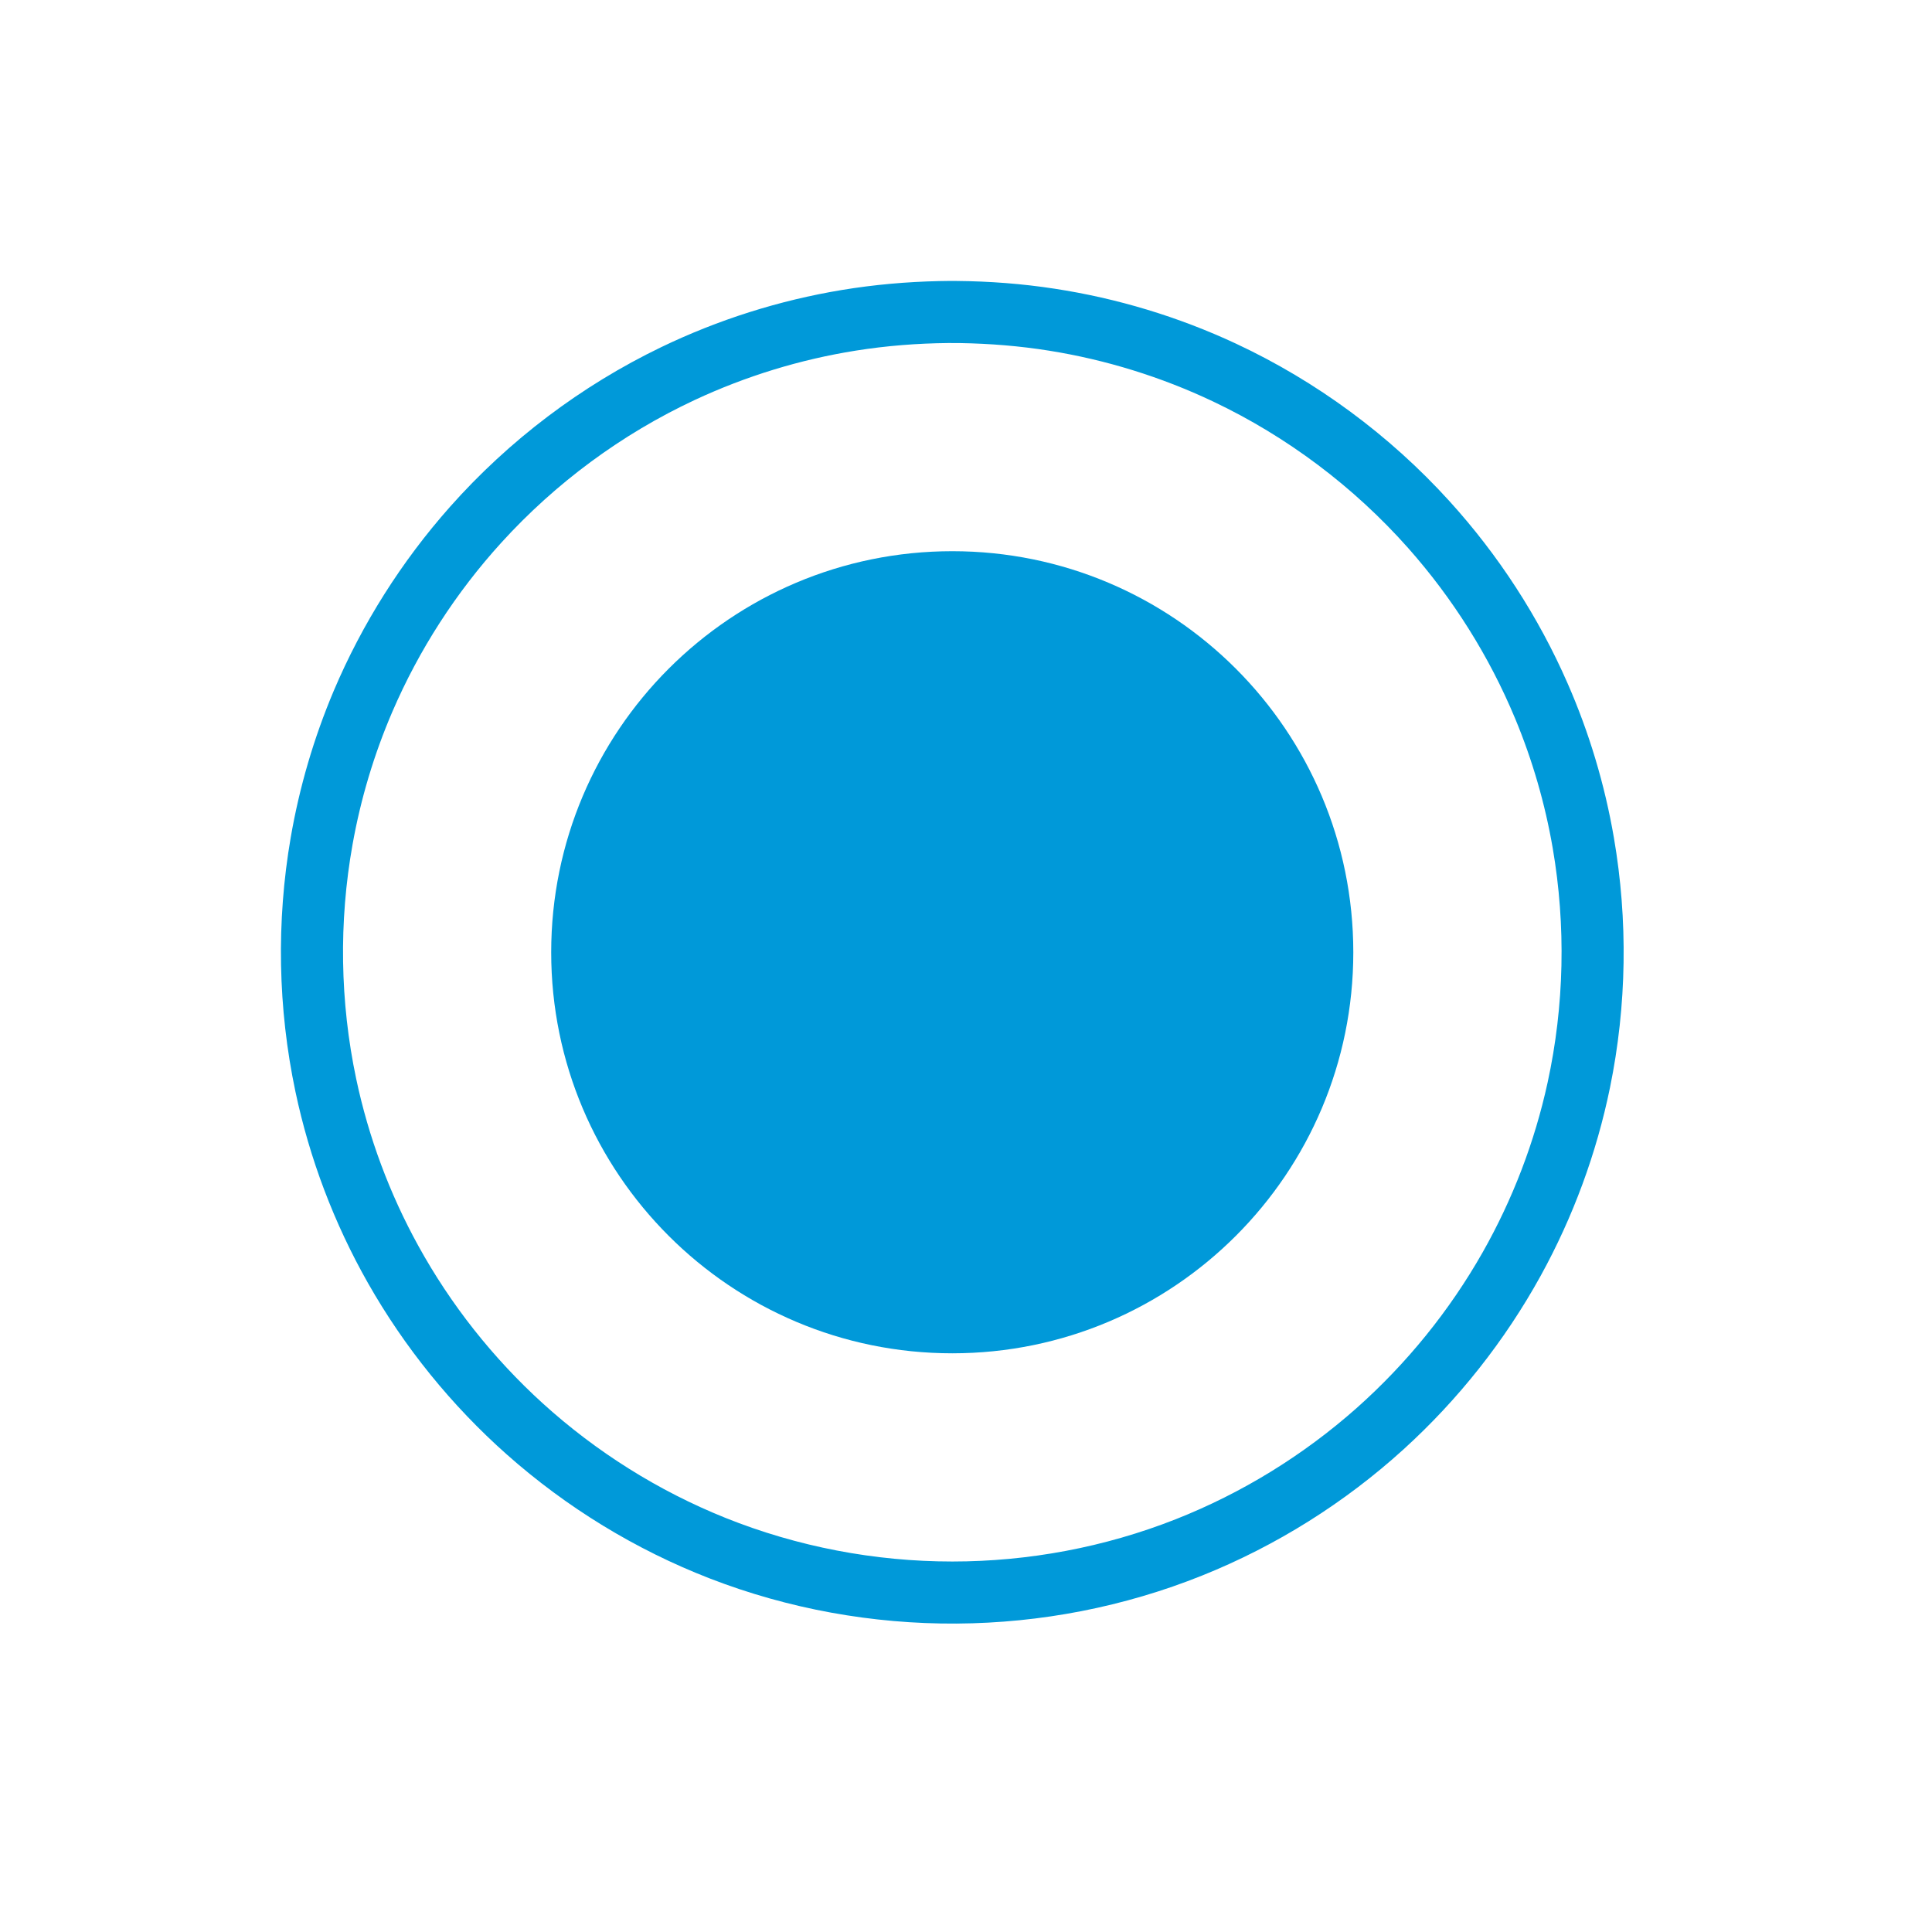 <?xml version="1.0" encoding="UTF-8" standalone="no"?><!DOCTYPE svg PUBLIC "-//W3C//DTD SVG 1.1//EN" "http://www.w3.org/Graphics/SVG/1.1/DTD/svg11.dtd"><svg width="100%" height="100%" viewBox="0 0 47 47" version="1.1" xmlns="http://www.w3.org/2000/svg" xmlns:xlink="http://www.w3.org/1999/xlink" xml:space="preserve" style="fill-rule:evenodd;clip-rule:evenodd;stroke-linejoin:round;stroke-miterlimit:1.414;"><g><path d="M23.167,32.922c-5.388,0 -9.758,-4.368 -9.758,-9.755c0,-5.389 4.37,-9.758 9.758,-9.758c5.387,0 9.755,4.369 9.755,9.758c0,5.387 -4.368,9.755 -9.755,9.755" style="fill:#0099d9;fill-rule:nonzero;"/><path d="M23.272,6.835c0.797,0.007 1.593,0.067 2.381,0.188c1.525,0.233 3.017,0.684 4.415,1.337c1.96,0.916 3.732,2.224 5.187,3.825c1.193,1.312 2.171,2.817 2.881,4.441c0.525,1.198 0.903,2.46 1.125,3.75c0.346,2.009 0.315,4.083 -0.094,6.08c-0.328,1.601 -0.899,3.15 -1.687,4.581c-0.869,1.577 -2,3.007 -3.332,4.218c-1.435,1.304 -3.101,2.35 -4.9,3.072c-1.897,0.762 -3.933,1.157 -5.976,1.17c-2.047,0.013 -4.092,-0.357 -6.001,-1.096c-1.809,-0.701 -3.488,-1.728 -4.94,-3.016c-1.346,-1.194 -2.493,-2.61 -3.381,-4.175c-0.822,-1.45 -1.419,-3.024 -1.763,-4.654c-0.428,-2.028 -0.467,-4.138 -0.115,-6.18c0.211,-1.224 0.563,-2.424 1.046,-3.568c0.692,-1.633 1.652,-3.151 2.829,-4.478c1.435,-1.617 3.191,-2.946 5.139,-3.885c1.389,-0.669 2.872,-1.138 4.392,-1.39c0.785,-0.13 1.578,-0.2 2.373,-0.217c0.14,-0.003 0.281,-0.004 0.421,-0.003Zm-0.201,1.51c-0.755,0.007 -1.508,0.066 -2.254,0.185c-1.352,0.215 -2.672,0.62 -3.913,1.199c-1.779,0.831 -3.387,2.019 -4.708,3.472c-1.103,1.213 -2.003,2.607 -2.651,4.113c-0.445,1.034 -0.77,2.119 -0.968,3.227c-0.337,1.883 -0.307,3.831 0.088,5.703c0.3,1.419 0.811,2.793 1.512,4.064c0.788,1.431 1.815,2.73 3.024,3.829c1.303,1.183 2.814,2.133 4.448,2.789c1.75,0.702 3.632,1.061 5.518,1.061c1.855,0 3.707,-0.347 5.434,-1.028c1.61,-0.635 3.104,-1.555 4.399,-2.703c1.222,-1.085 2.263,-2.37 3.069,-3.791c0.73,-1.288 1.265,-2.685 1.58,-4.131c0.407,-1.869 0.448,-3.817 0.124,-5.702c-0.186,-1.08 -0.493,-2.14 -0.914,-3.152c-0.63,-1.514 -1.514,-2.92 -2.602,-4.147c-1.323,-1.491 -2.946,-2.712 -4.746,-3.566c-1.264,-0.599 -2.613,-1.017 -3.995,-1.237c-0.714,-0.114 -1.435,-0.172 -2.158,-0.184c-0.095,-0.001 -0.191,-0.001 -0.287,-0.001Z" style="fill:#0099d9;fill-rule:nonzero;"/></g></svg>